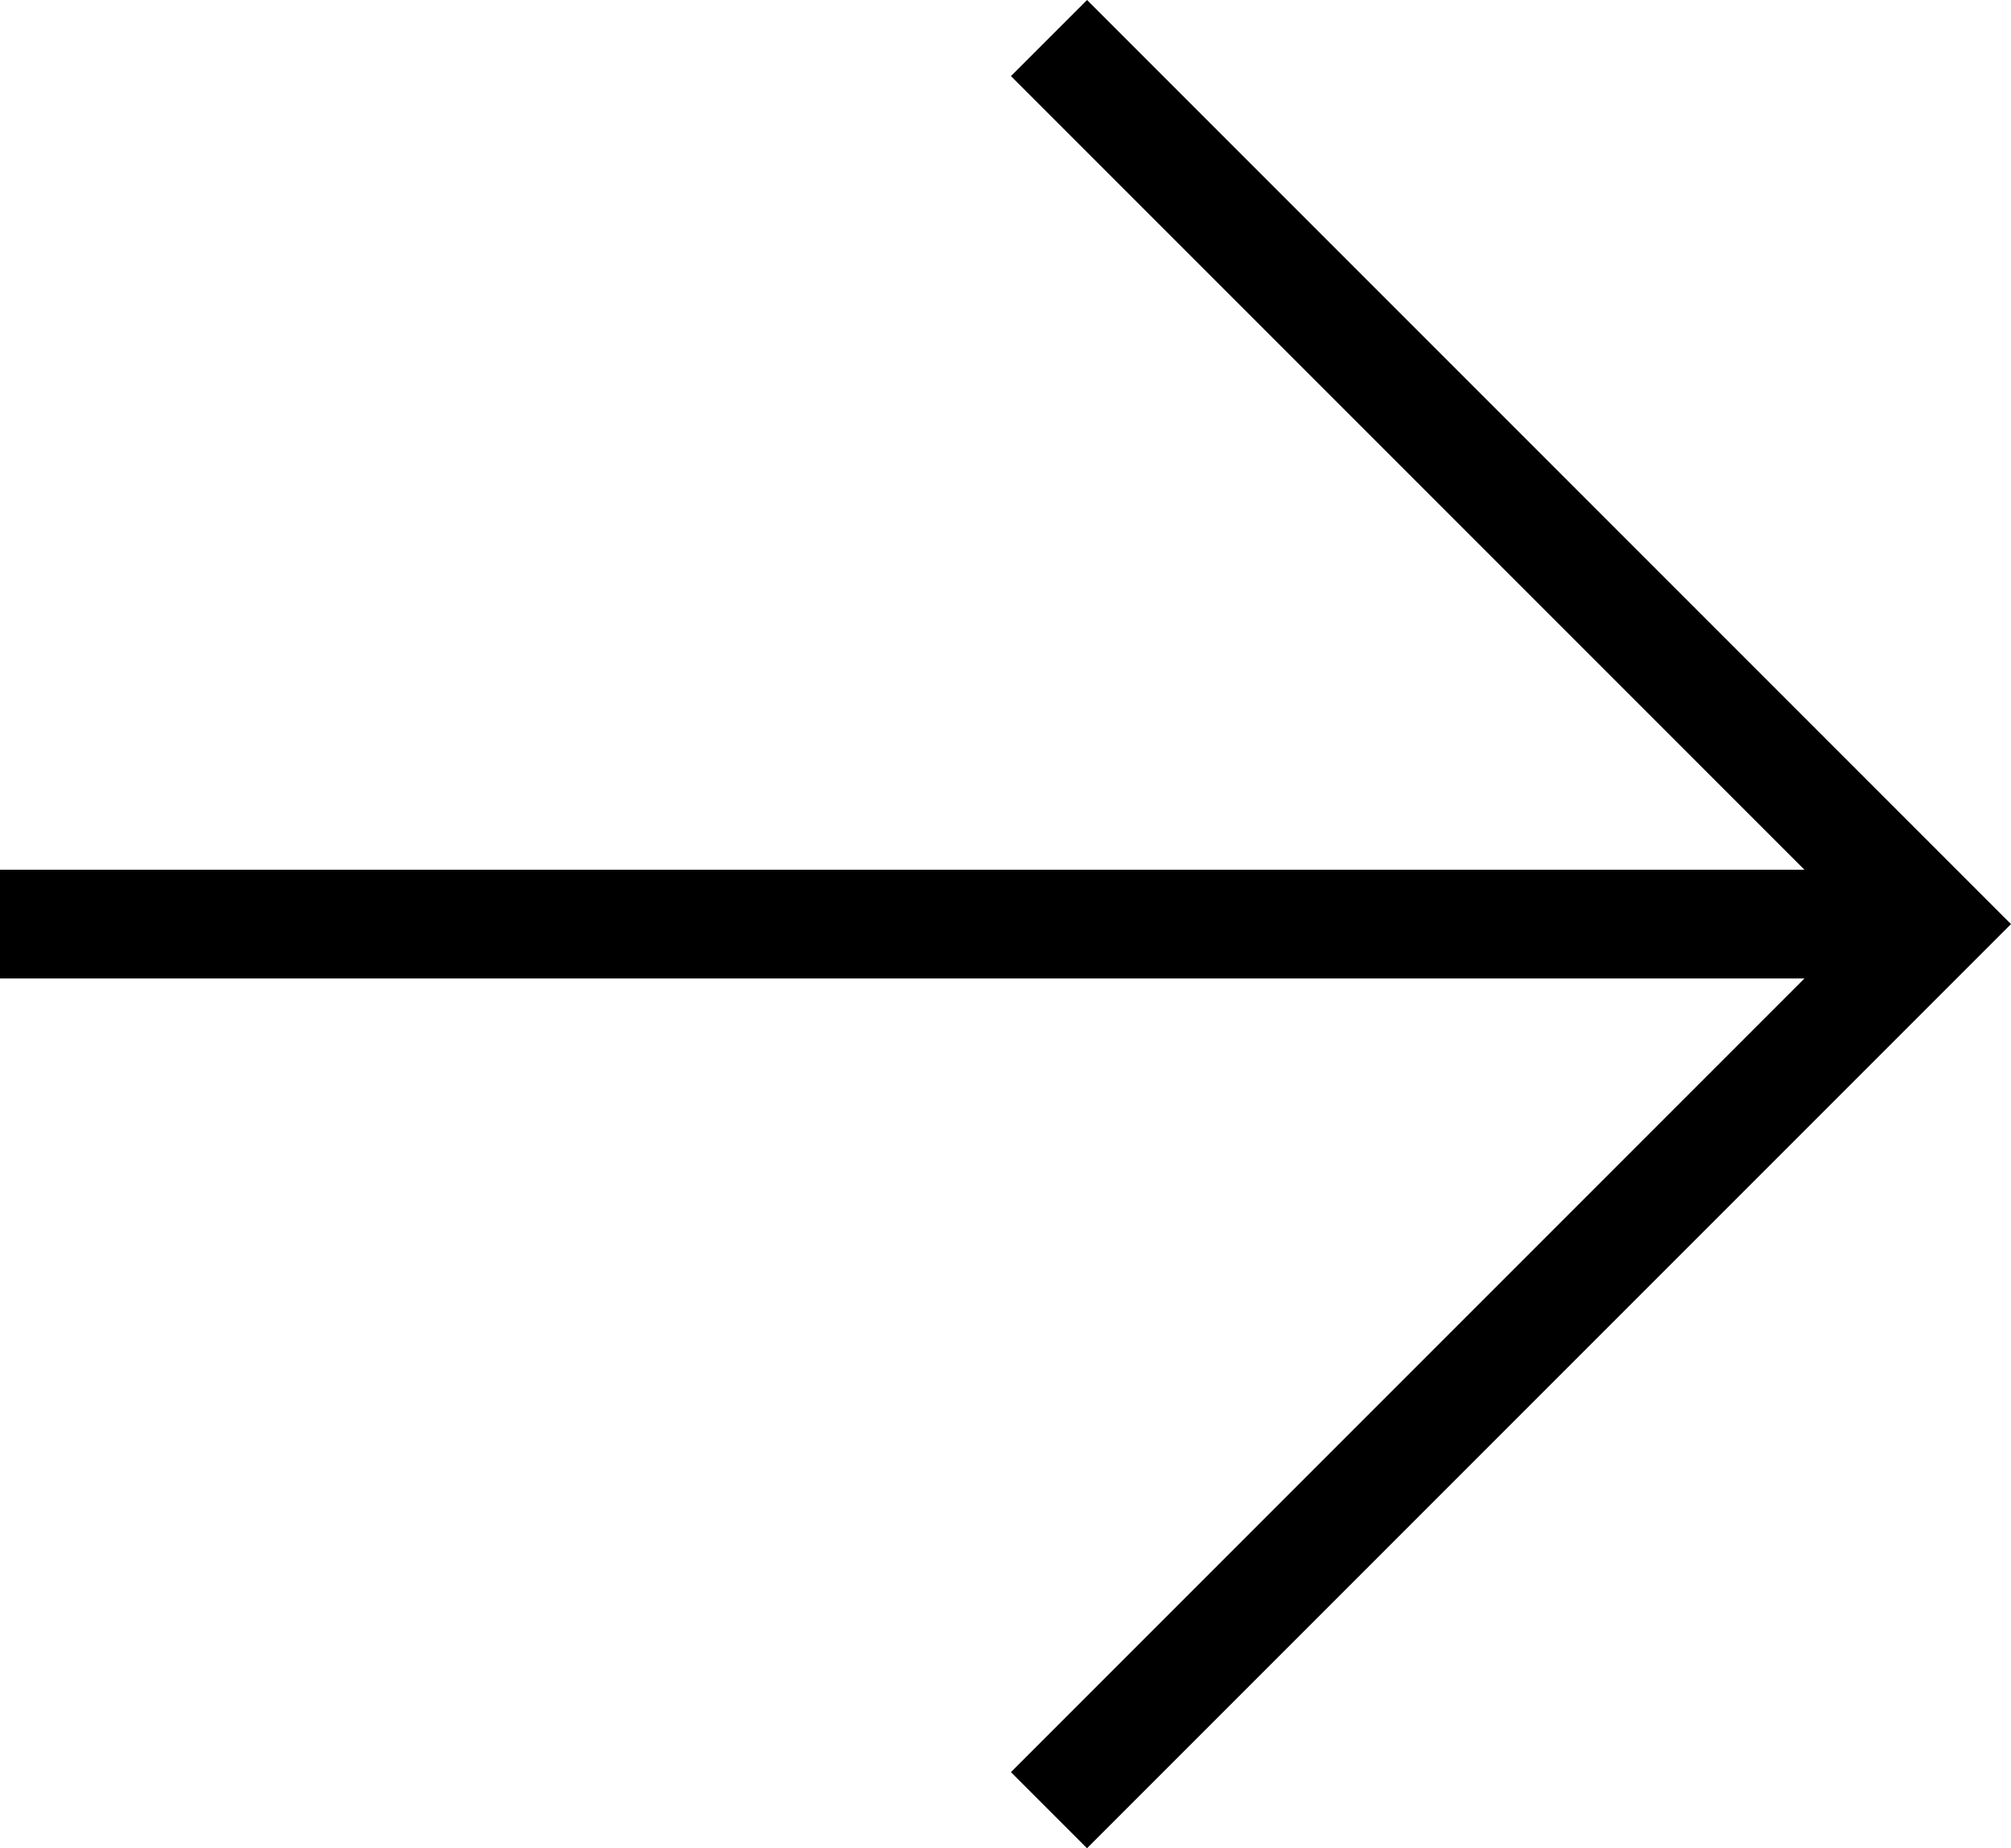 <?xml version="1.0" encoding="utf-8"?>
<!-- Generator: Adobe Illustrator 24.0.0, SVG Export Plug-In . SVG Version: 6.00 Build 0)  -->
<svg version="1.1" id="Layer_1" xmlns="http://www.w3.org/2000/svg" xmlns:xlink="http://www.w3.org/1999/xlink" x="0px" y="0px"
	 viewBox="0 0 18.5 17" style="enable-background:new 0 0 18.5 17;" xml:space="preserve">
<polygon points="18.5,8.5 18.5,8.5 18,8 18,8 18,8 10,0 9.3,0.7 16.6,8 0,8 0,9 16.6,9 9.3,16.3 10,17 18,9 18,9 18,9 18.5,8.5 "/>
</svg>
